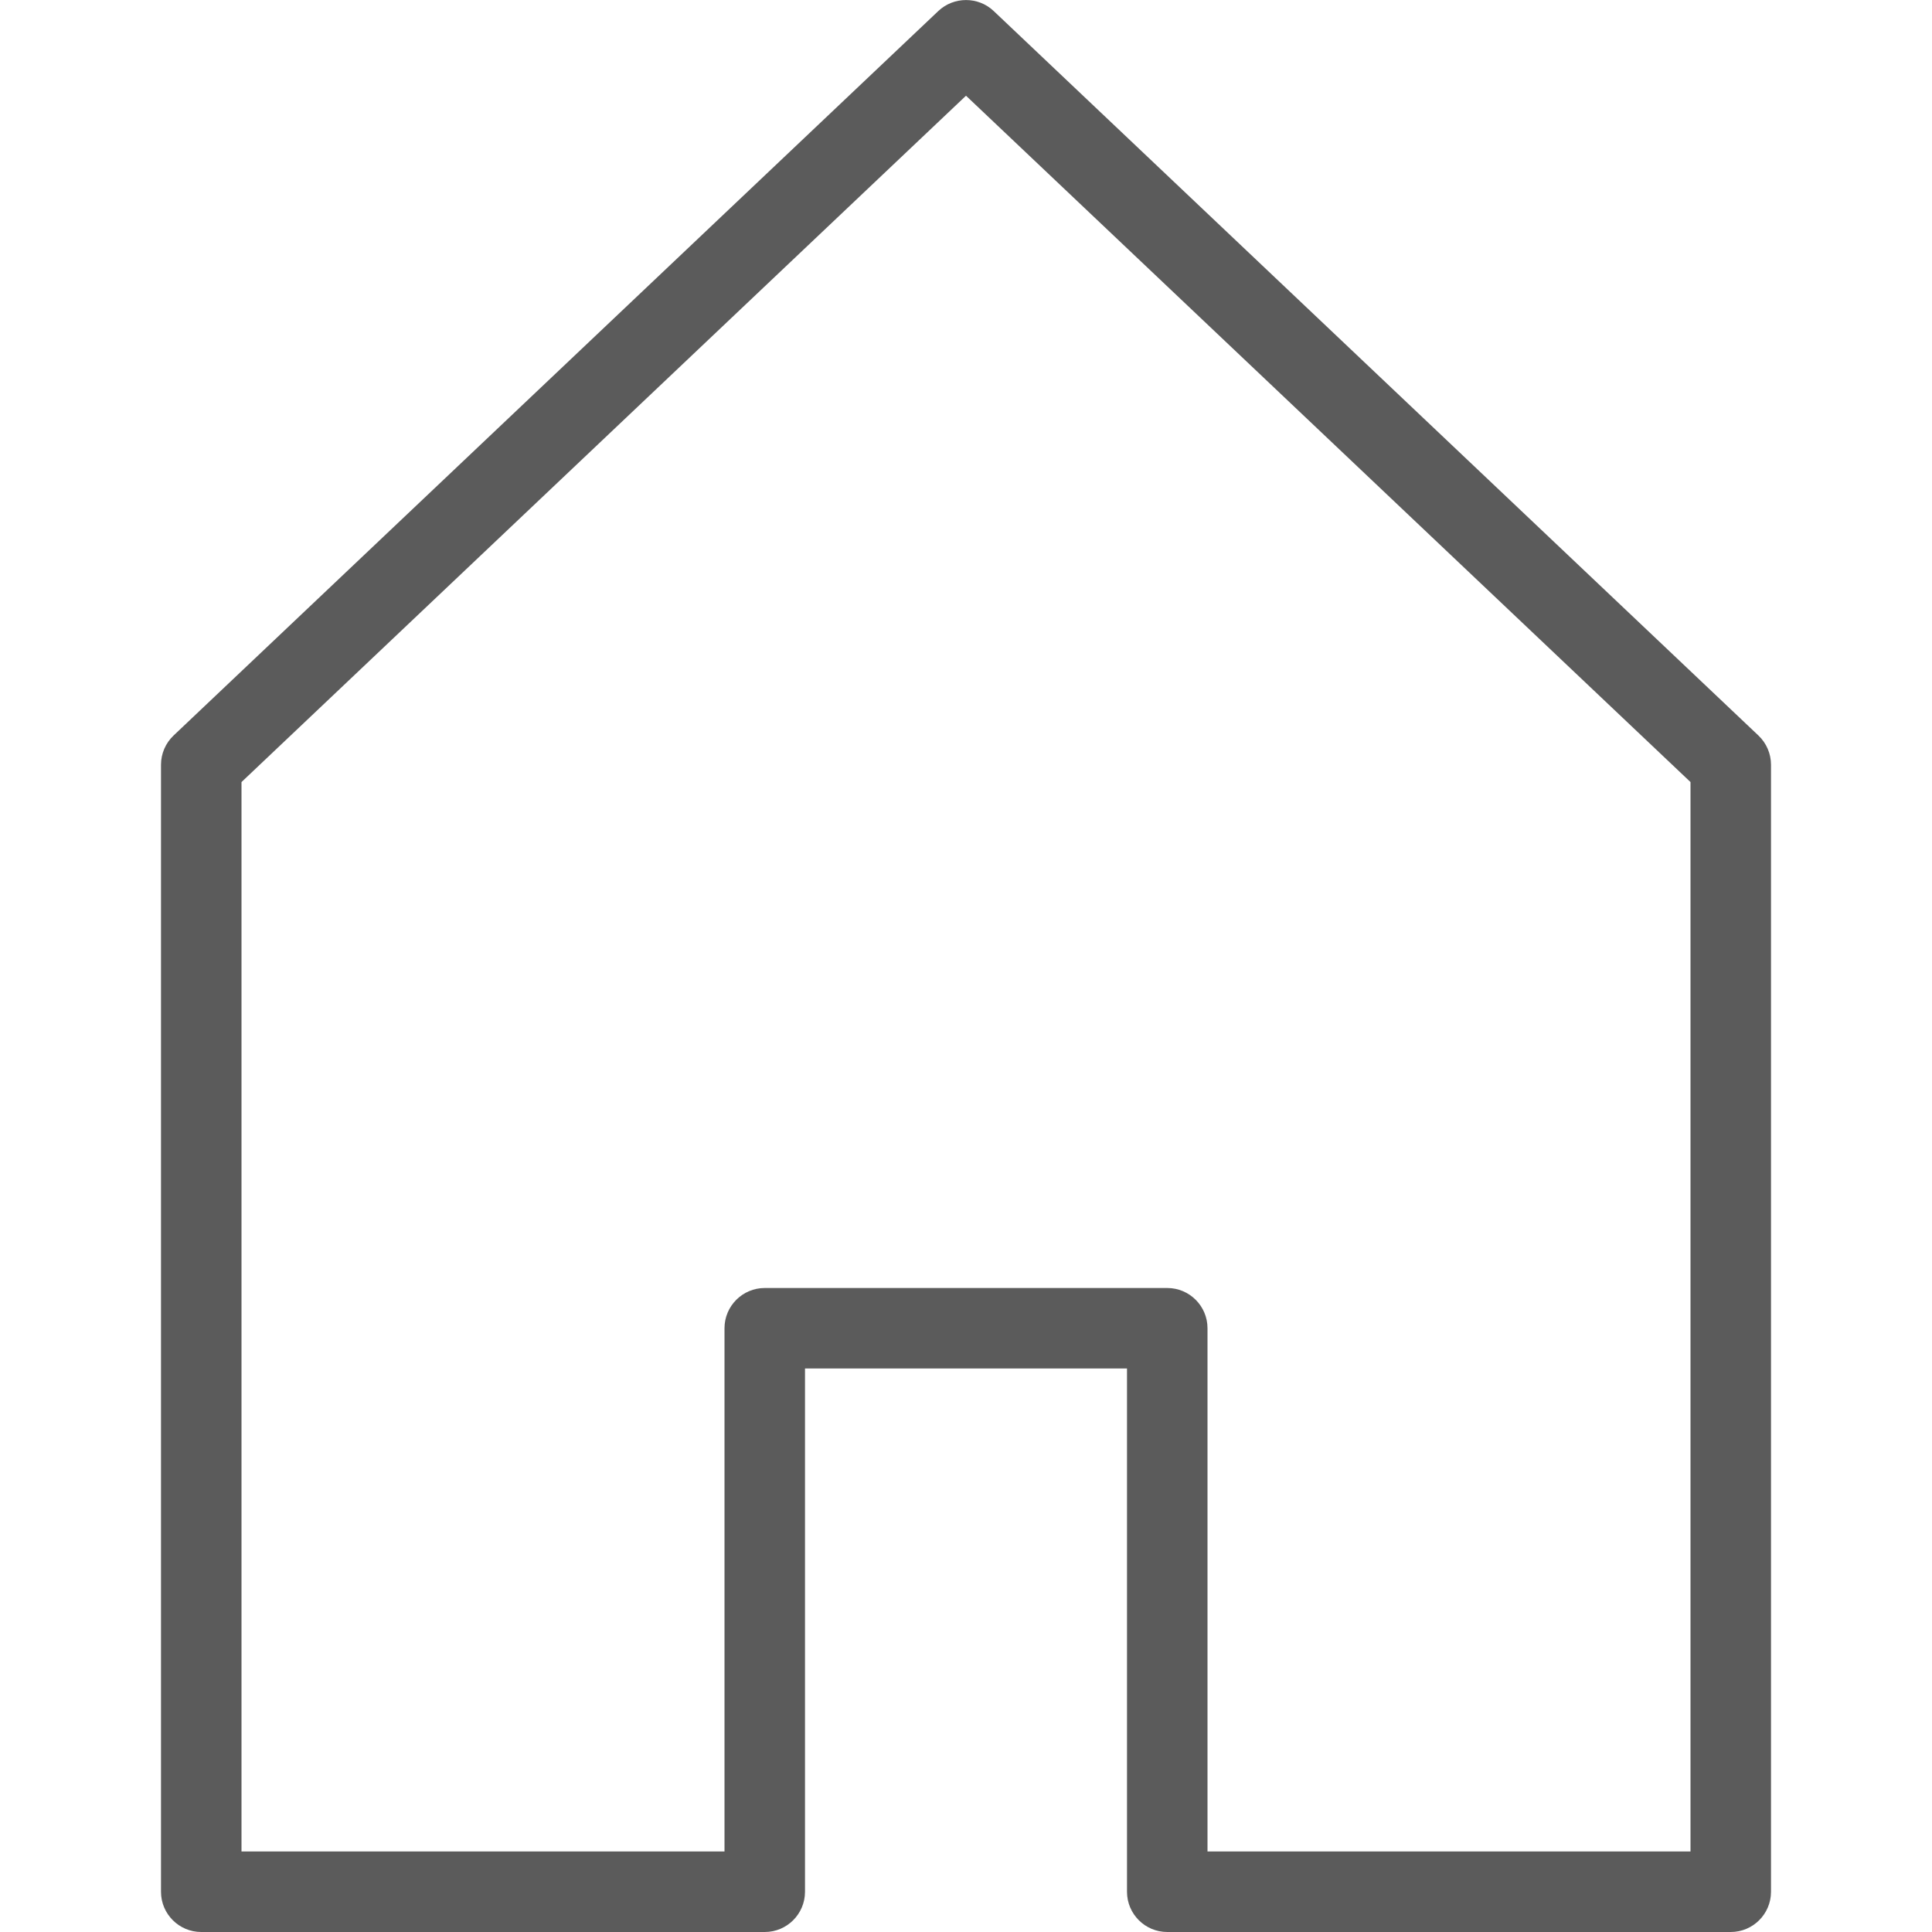 <?xml version="1.0" encoding="utf-8"?>
<!-- Generator: Adobe Illustrator 18.0.0, SVG Export Plug-In . SVG Version: 6.00 Build 0)  -->
<!DOCTYPE svg PUBLIC "-//W3C//DTD SVG 1.1//EN" "http://www.w3.org/Graphics/SVG/1.1/DTD/svg11.dtd">
<svg version="1.1" id="icons" xmlns:x="http://ns.adobe.com/Extensibility/1.0/" xmlns:i="http://ns.adobe.com/AdobeIllustrator/10.0/" xmlns:graph="http://ns.adobe.com/Graphs/1.0/"
	 xmlns="http://www.w3.org/2000/svg" xmlns:xlink="http://www.w3.org/1999/xlink" x="0px" y="0px" viewBox="0 0 24 24"
	 enable-background="new 0 0 24 24" xml:space="preserve">
<path fill="#5B5B5B" d="M22,23.5v-14c0-0.138-0.057-0.269-0.156-0.363l-9.5-9c-0.192-0.182-0.495-0.182-0.688,0l-9.5,9
	C2.057,9.231,2,9.362,2,9.5v14C2,23.776,2.224,24,2.5,24h7c0.276,0,0.5-0.224,0.5-0.5V17h4v6.5c0,0.276,0.224,0.5,0.5,0.5h7
	C21.776,24,22,23.776,22,23.5z M21,23h-6v-6.5c0-0.276-0.224-0.5-0.5-0.5h-5C9.224,16,9,16.224,9,16.5V23H3V9.715l9-8.526l9,8.526
	V23z"/>
</svg>
